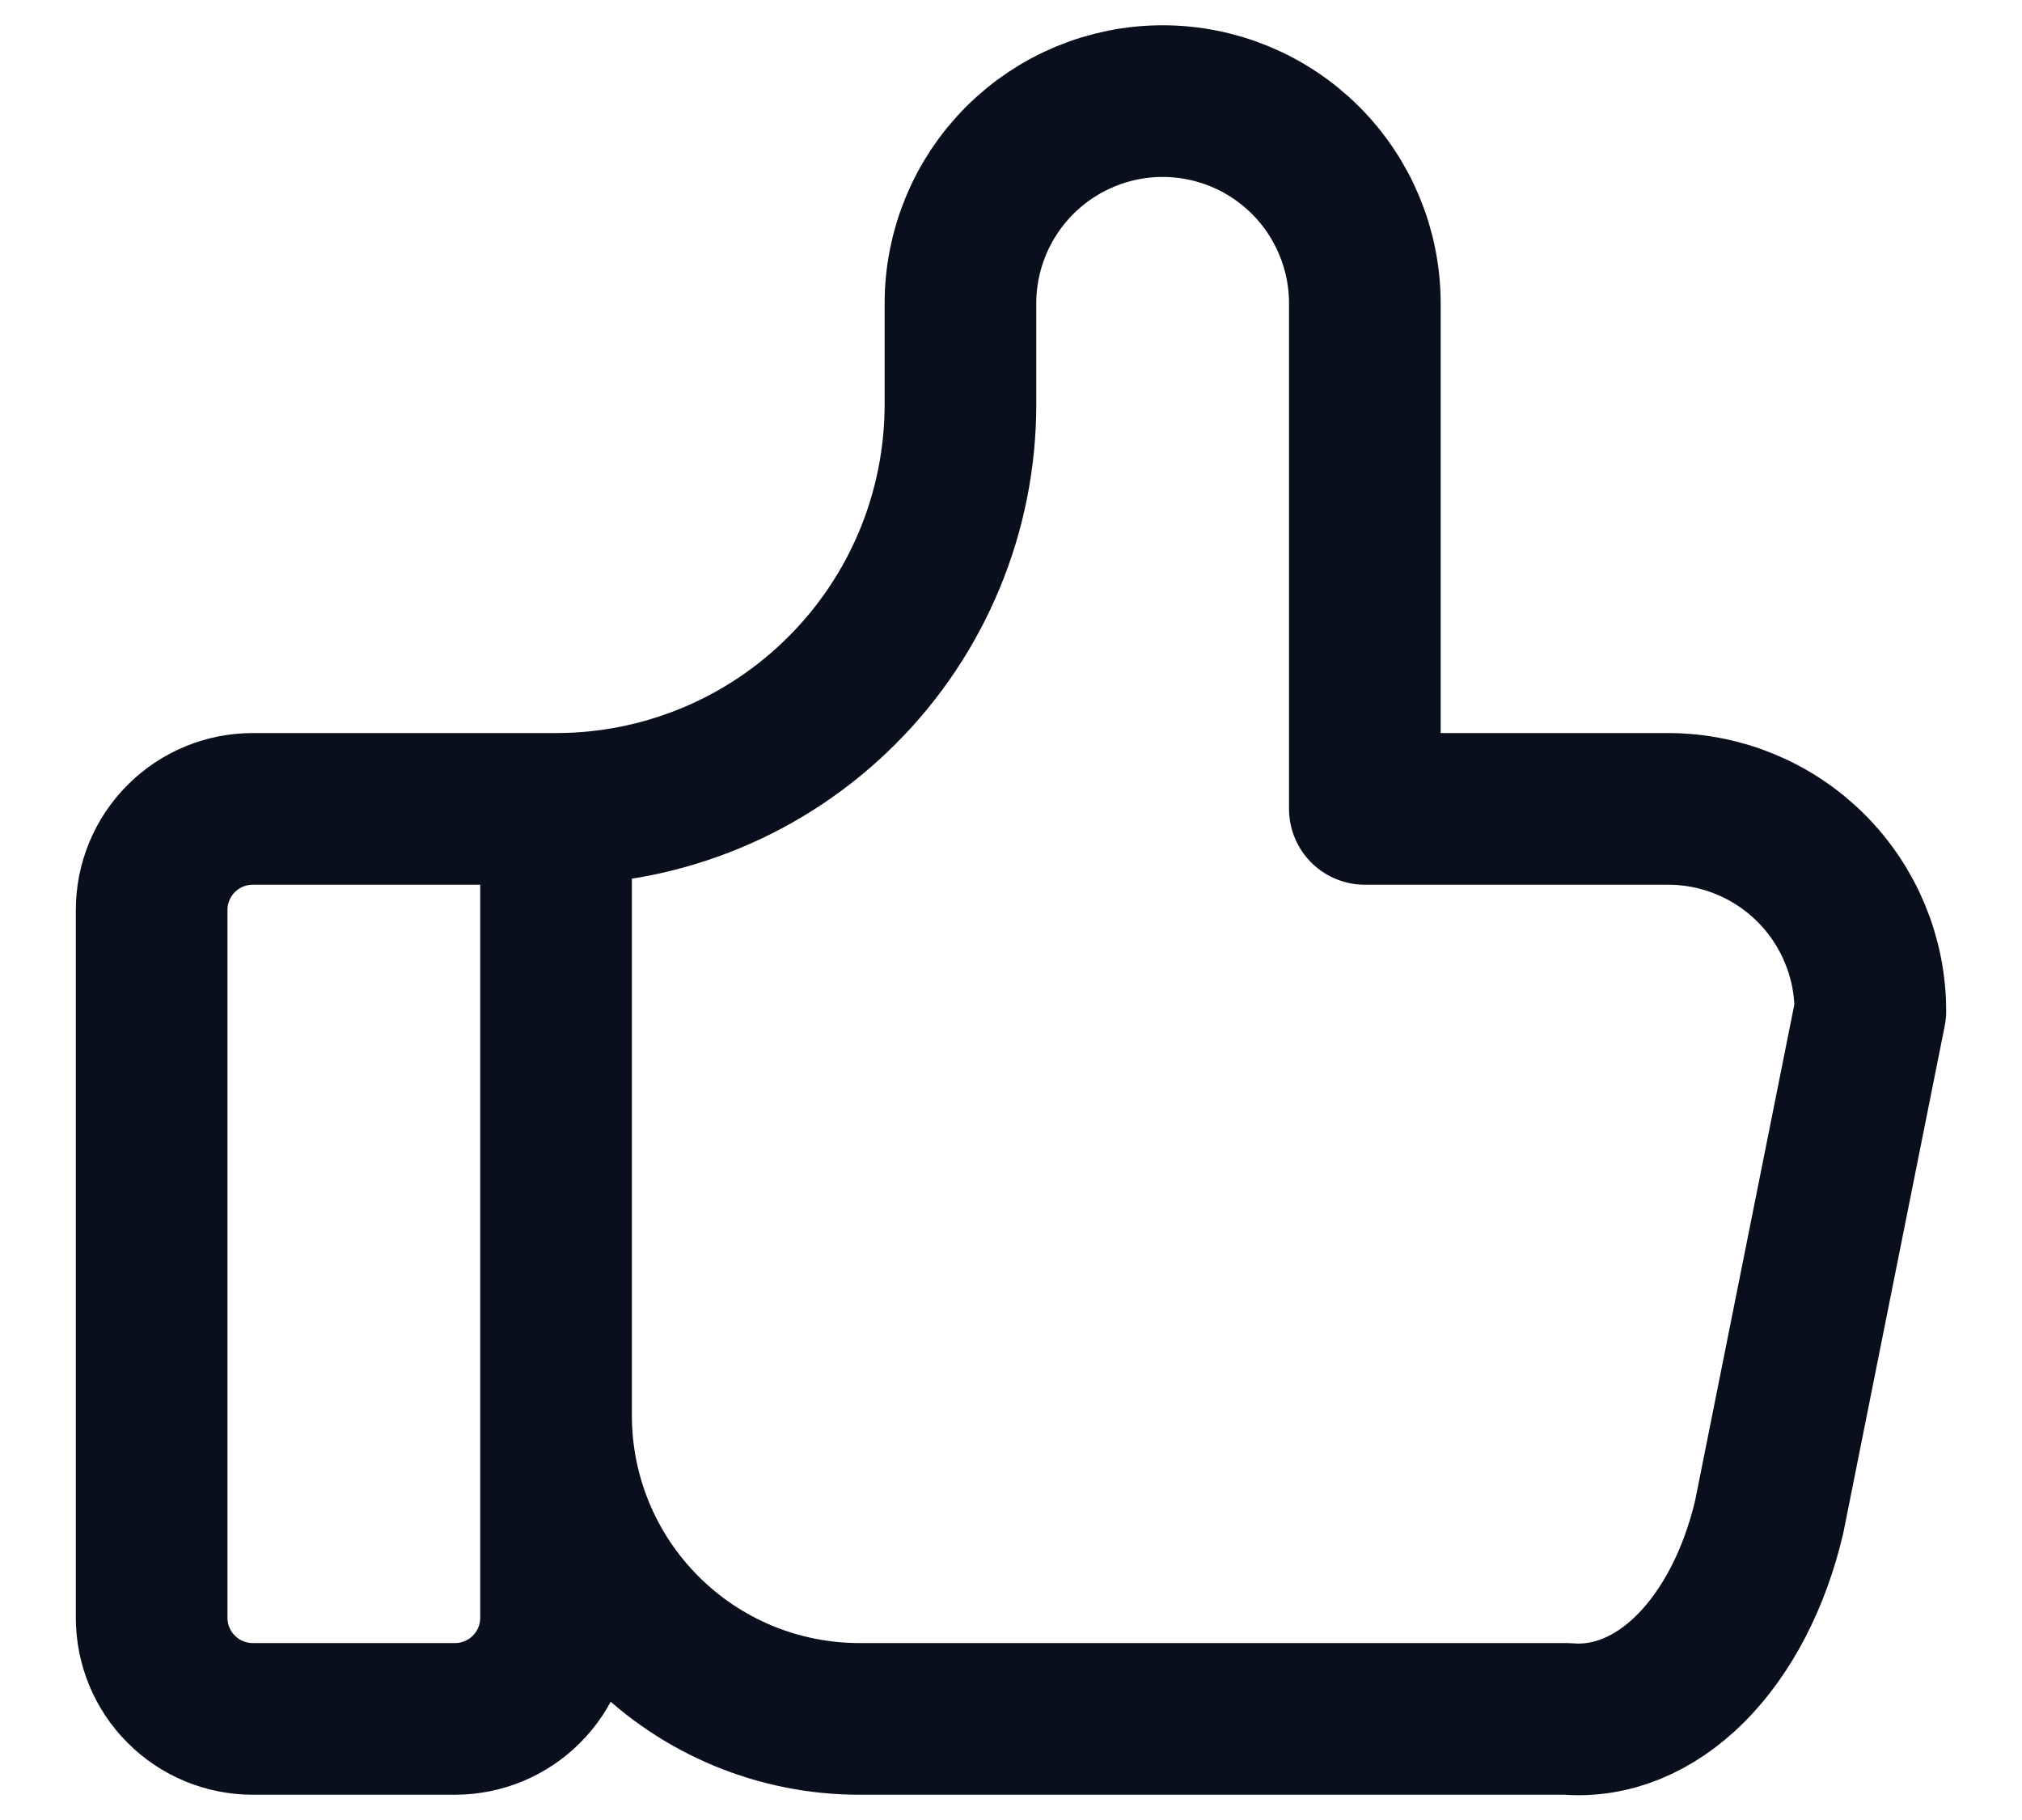 <svg width="20" height="18" viewBox="0 0 20 18" fill="none" xmlns="http://www.w3.org/2000/svg">
<path d="M5.5 8V16C5.5 16.265 5.395 16.52 5.207 16.707C5.02 16.895 4.765 17 4.5 17H2.5C2.235 17 1.98 16.895 1.793 16.707C1.605 16.52 1.5 16.265 1.5 16V9C1.5 8.735 1.605 8.48 1.793 8.293C1.98 8.105 2.235 8 2.5 8H5.5ZM5.5 8C6.561 8 7.578 7.579 8.328 6.828C9.079 6.078 9.5 5.061 9.5 4V3C9.5 2.47 9.711 1.961 10.086 1.586C10.461 1.211 10.97 1 11.5 1C12.03 1 12.539 1.211 12.914 1.586C13.289 1.961 13.5 2.47 13.5 3V8H16.5C17.03 8 17.539 8.211 17.914 8.586C18.289 8.961 18.5 9.47 18.5 10L17.5 15C17.356 15.614 17.083 16.14 16.723 16.501C16.362 16.862 15.933 17.037 15.5 17H8.5C7.704 17 6.941 16.684 6.379 16.121C5.816 15.559 5.5 14.796 5.5 14" stroke="#090F1D" stroke-width="1.5" stroke-linecap="round" stroke-linejoin="round"/>
</svg>
